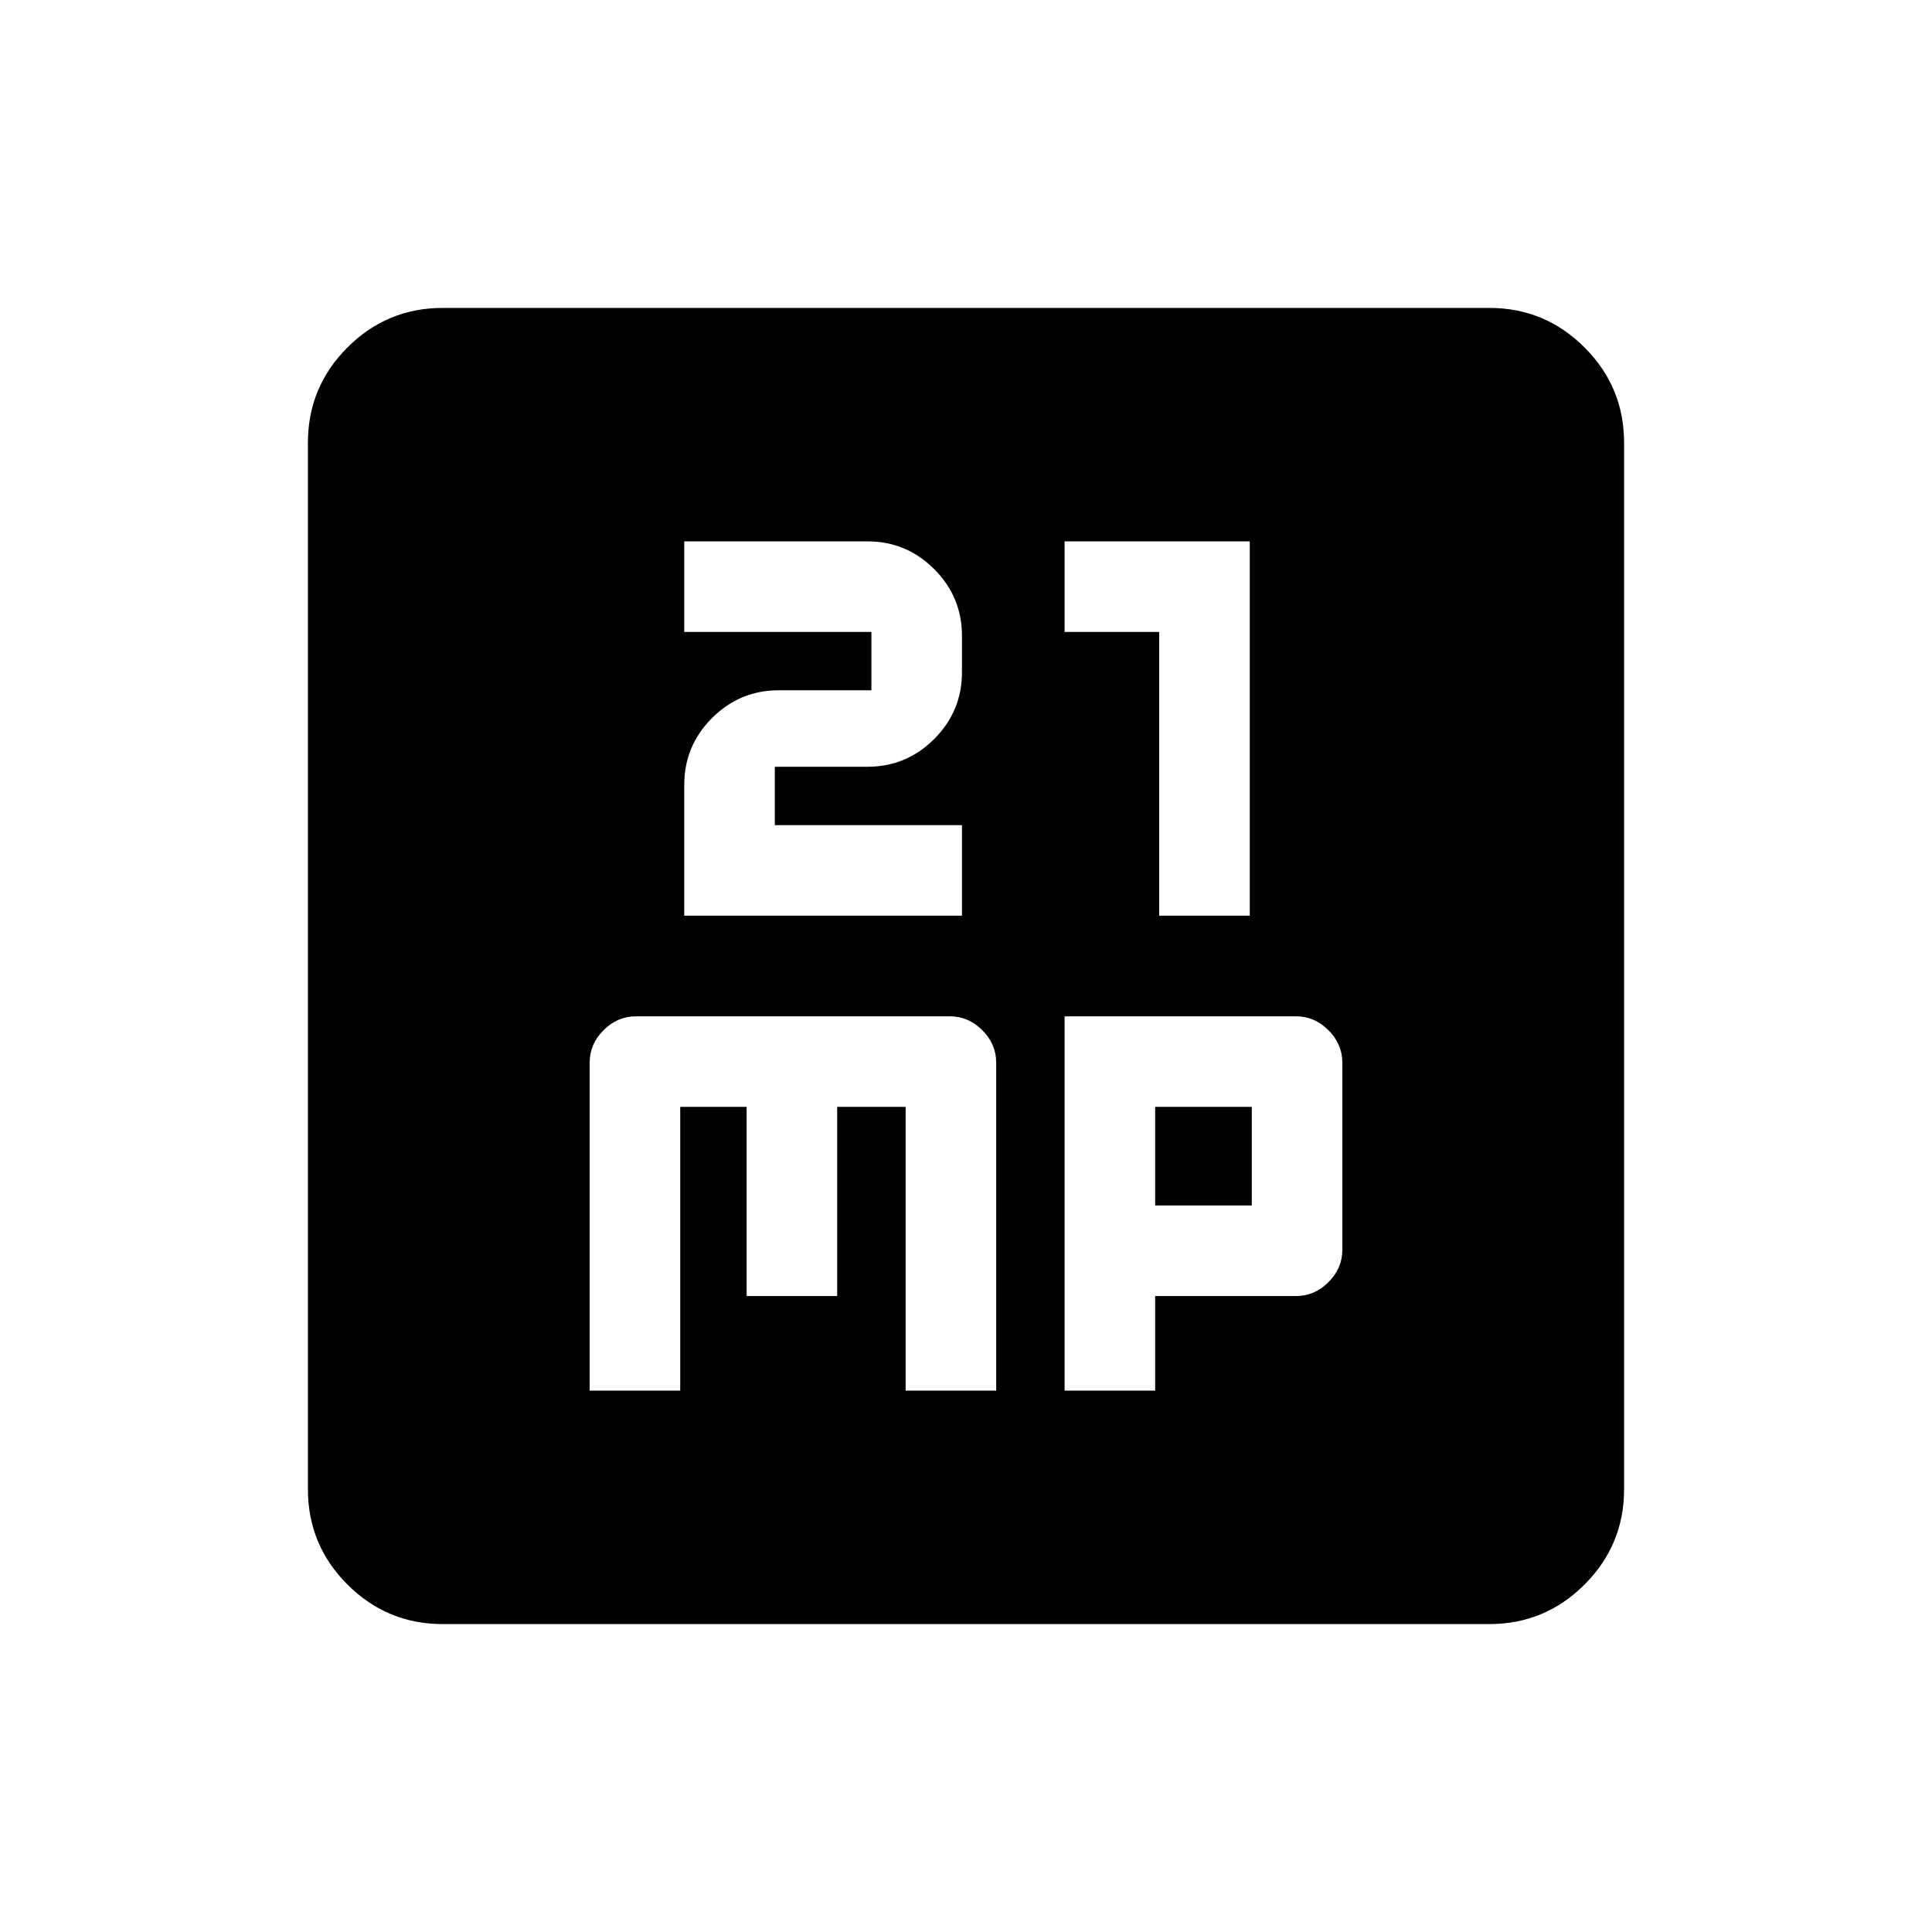 <svg xmlns="http://www.w3.org/2000/svg" height="20" viewBox="0 -960 960 960" width="20"><path d="M340-505h138v-45h-93v-29h46q19.4 0 33.2-13.8Q478-606.6 478-626v-18q0-19.4-13.8-33.2Q450.4-691 431-691h-91v45h93v29h-46q-19.4 0-33.2 13.8Q340-589.4 340-570v65Zm236 0h45v-186h-92v45h47v141ZM293-269h45v-141h33v94h45v-94h34v141h45v-163q0-9.2-6.9-16.1-6.9-6.9-16.1-6.9H316q-9.2 0-16.1 6.9-6.9 6.9-6.9 16.1v163Zm236 0h45v-47h70q9.2 0 16.1-6.9 6.9-6.9 6.9-16.1v-93q0-9.2-6.9-16.1-6.9-6.9-16.1-6.9H529v186Zm45-92v-49h48v49h-48ZM220-153q-27.7 0-47.35-19.65Q153-192.3 153-220v-520q0-27.7 19.65-47.35Q192.3-807 220-807h520q27.7 0 47.35 19.65Q807-767.7 807-740v520q0 27.7-19.65 47.35Q767.7-153 740-153H220Z"/></svg>